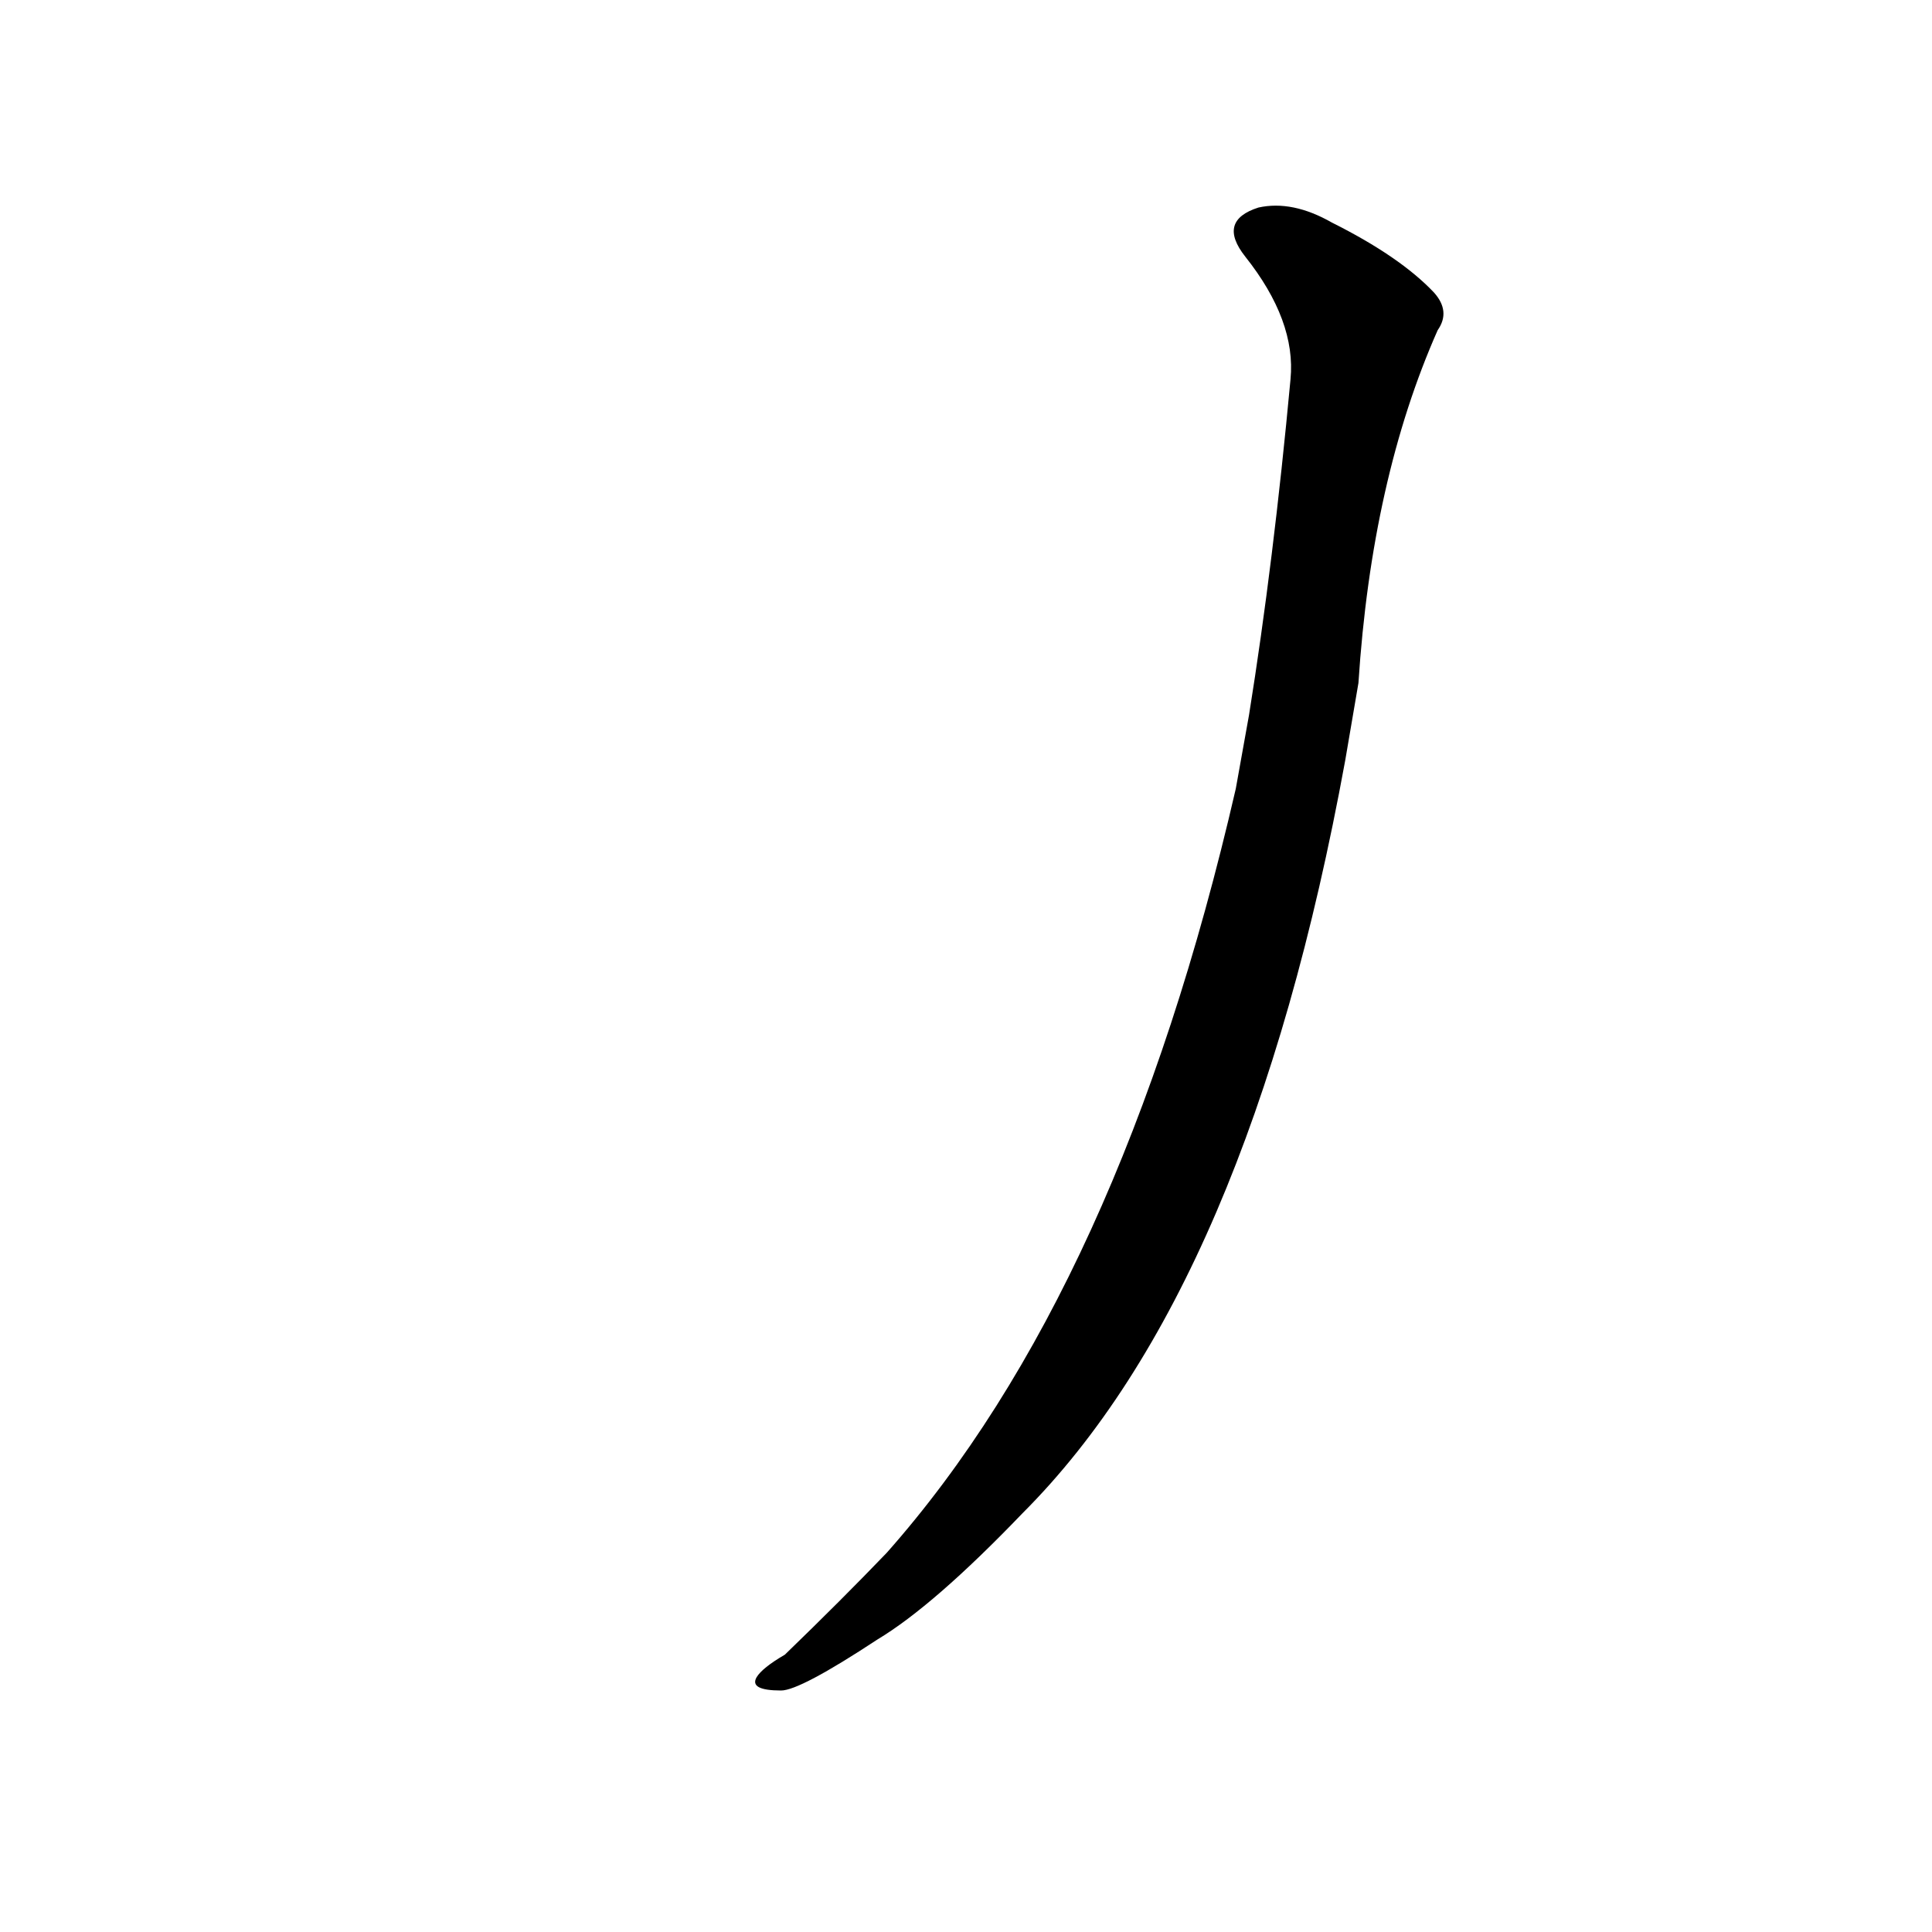 <?xml version='1.0' encoding='utf-8'?>
<svg xmlns="http://www.w3.org/2000/svg" version="1.1" viewBox="0 0 1024 1024"><g transform="scale(1, -1) translate(0, -900)"><path d="M 655 482 Q 594 217 470 77 Q 446 52 416 23 Q 404 16 401 11 Q 397 4 414 4 Q 424 4 465 31 Q 495 49 542 98 Q 662 218 713 497 L 720 538 Q 727 646 762 725 Q 769 735 760 745 Q 742 764 706 782 Q 685 794 667 790 Q 645 783 660 764 Q 687 730 684 699 Q 675 602 662 521 L 655 482 Z" fill="black" /></g></svg>